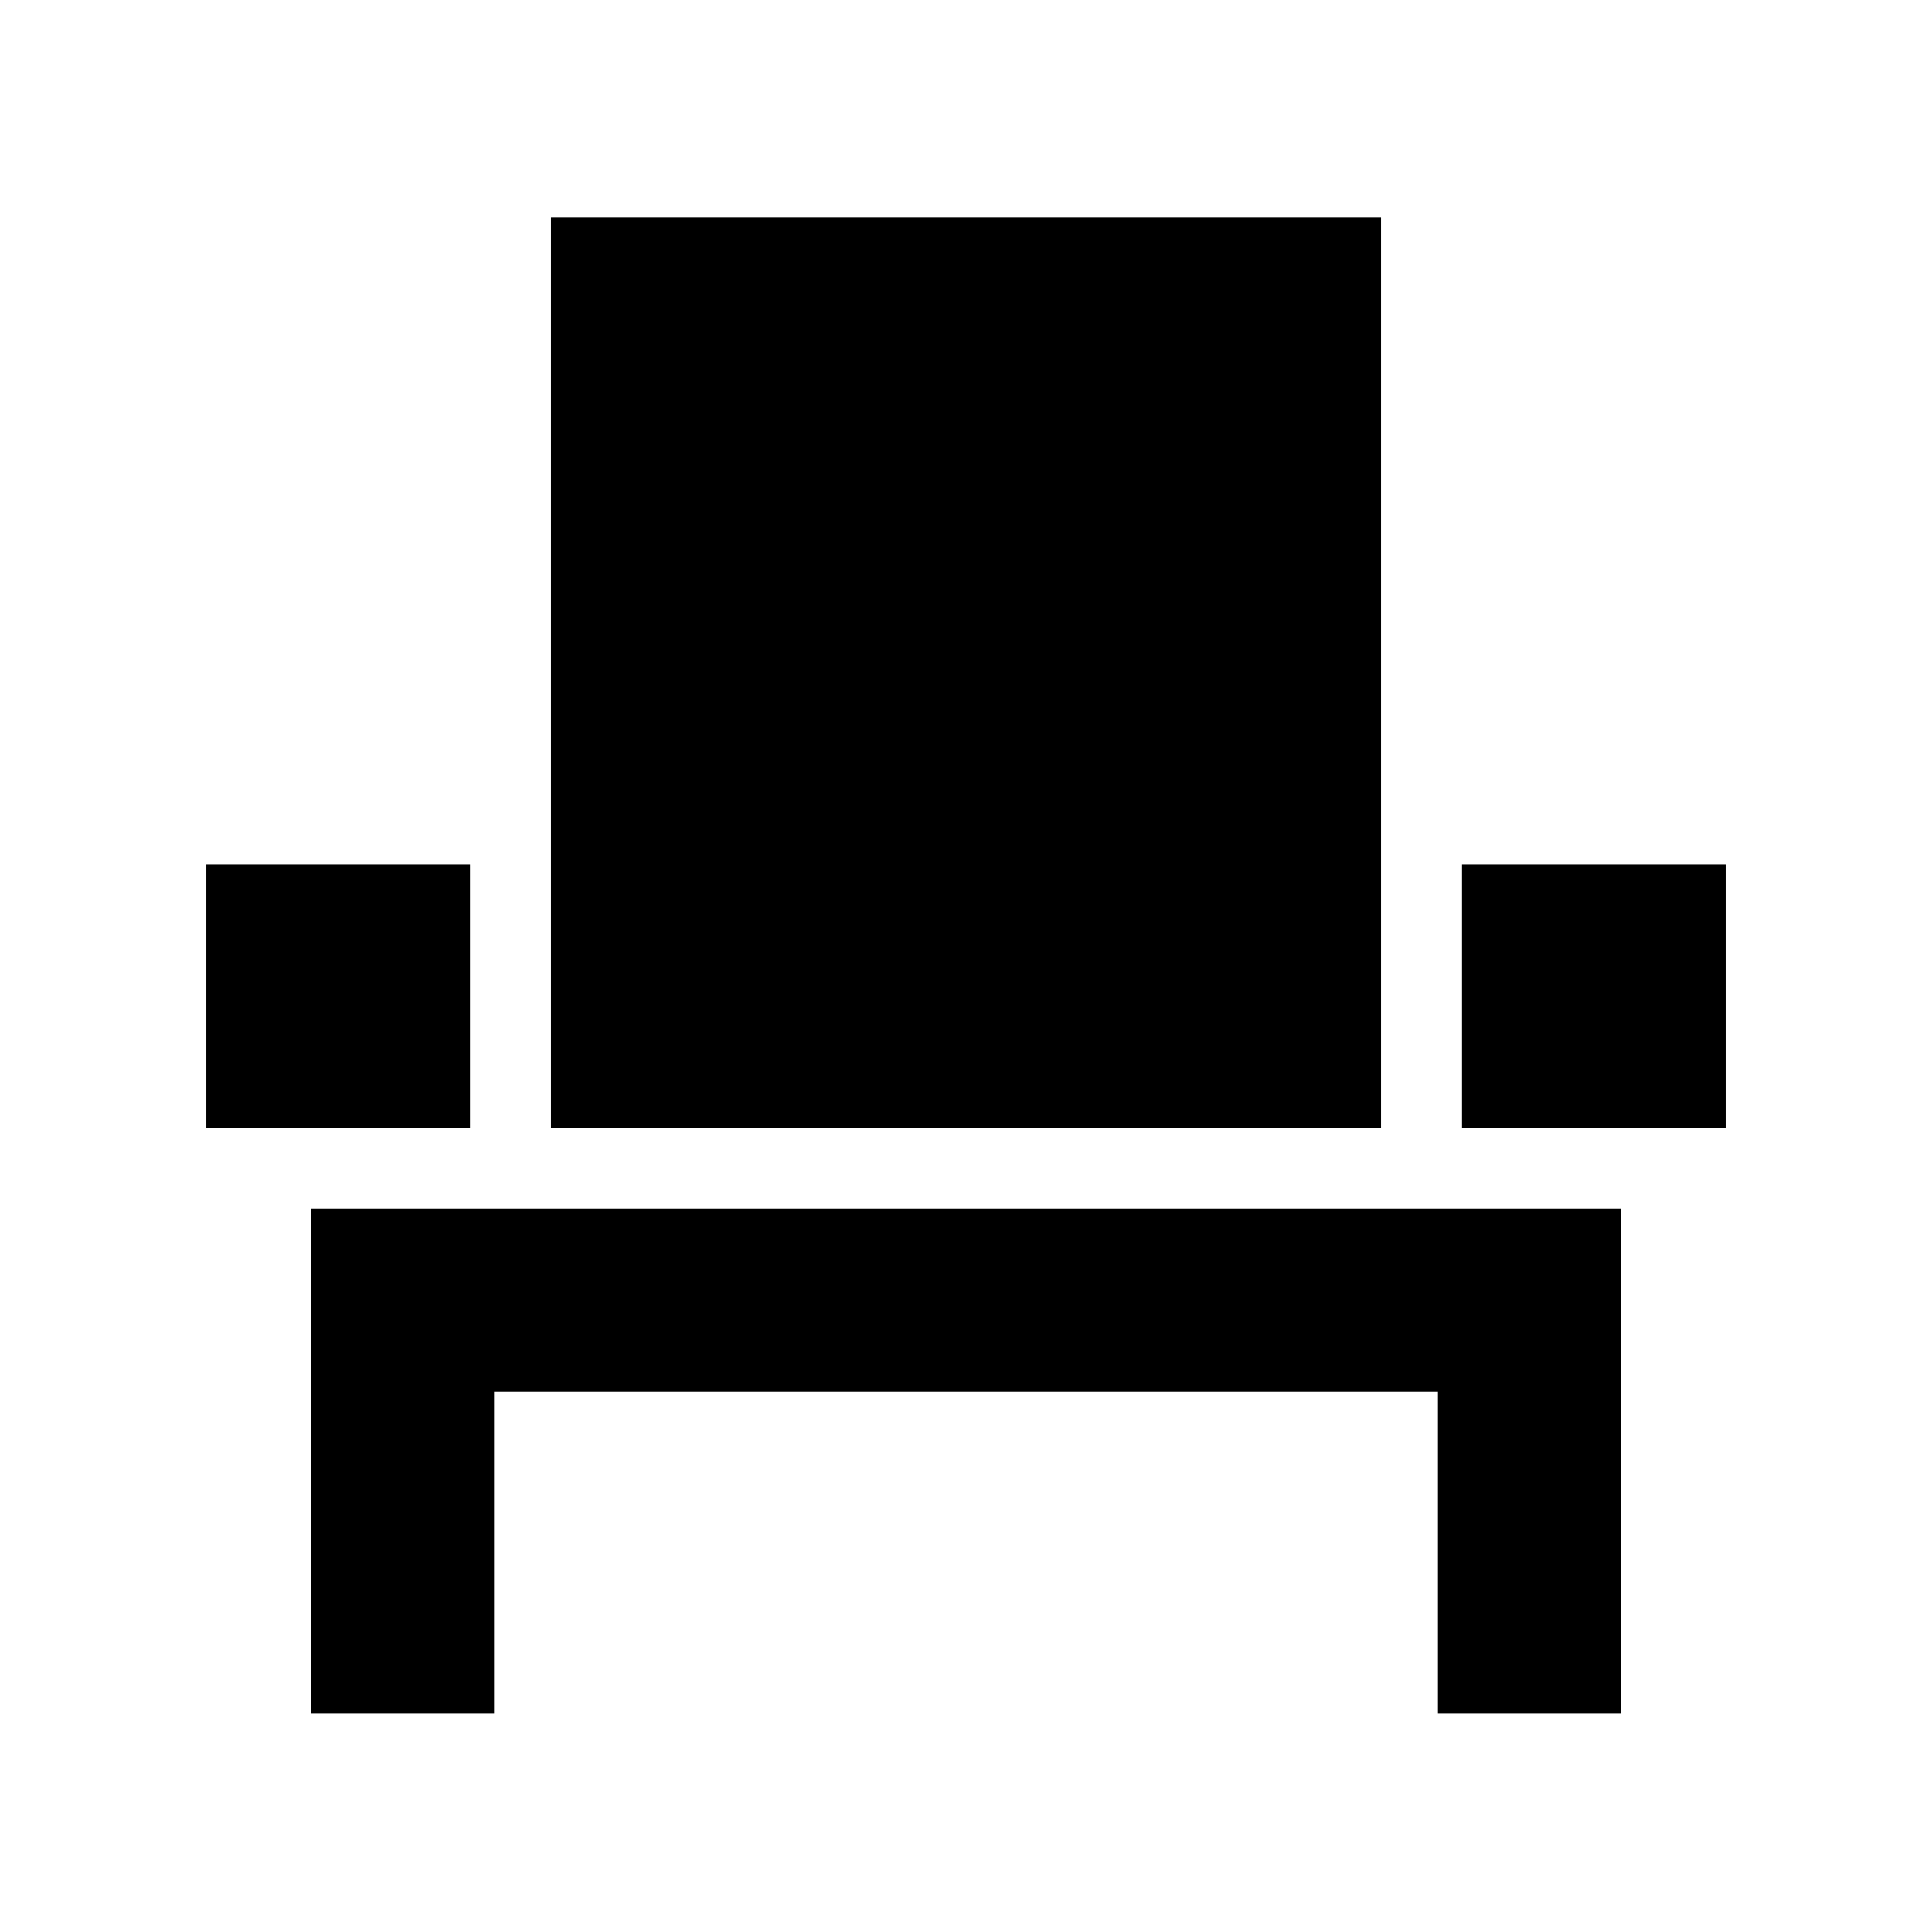 <svg xmlns="http://www.w3.org/2000/svg" height="24" viewBox="0 -960 960 960" width="24"><path d="M154.5-108.52v-251h651v251h-91v-160h-469v160h-91Zm-51.96-291v-131h131v131h-131Zm171.24 0v-452.44h412.44v452.44H273.78Zm452.68 0v-131h131v131h-131Z"/></svg>
